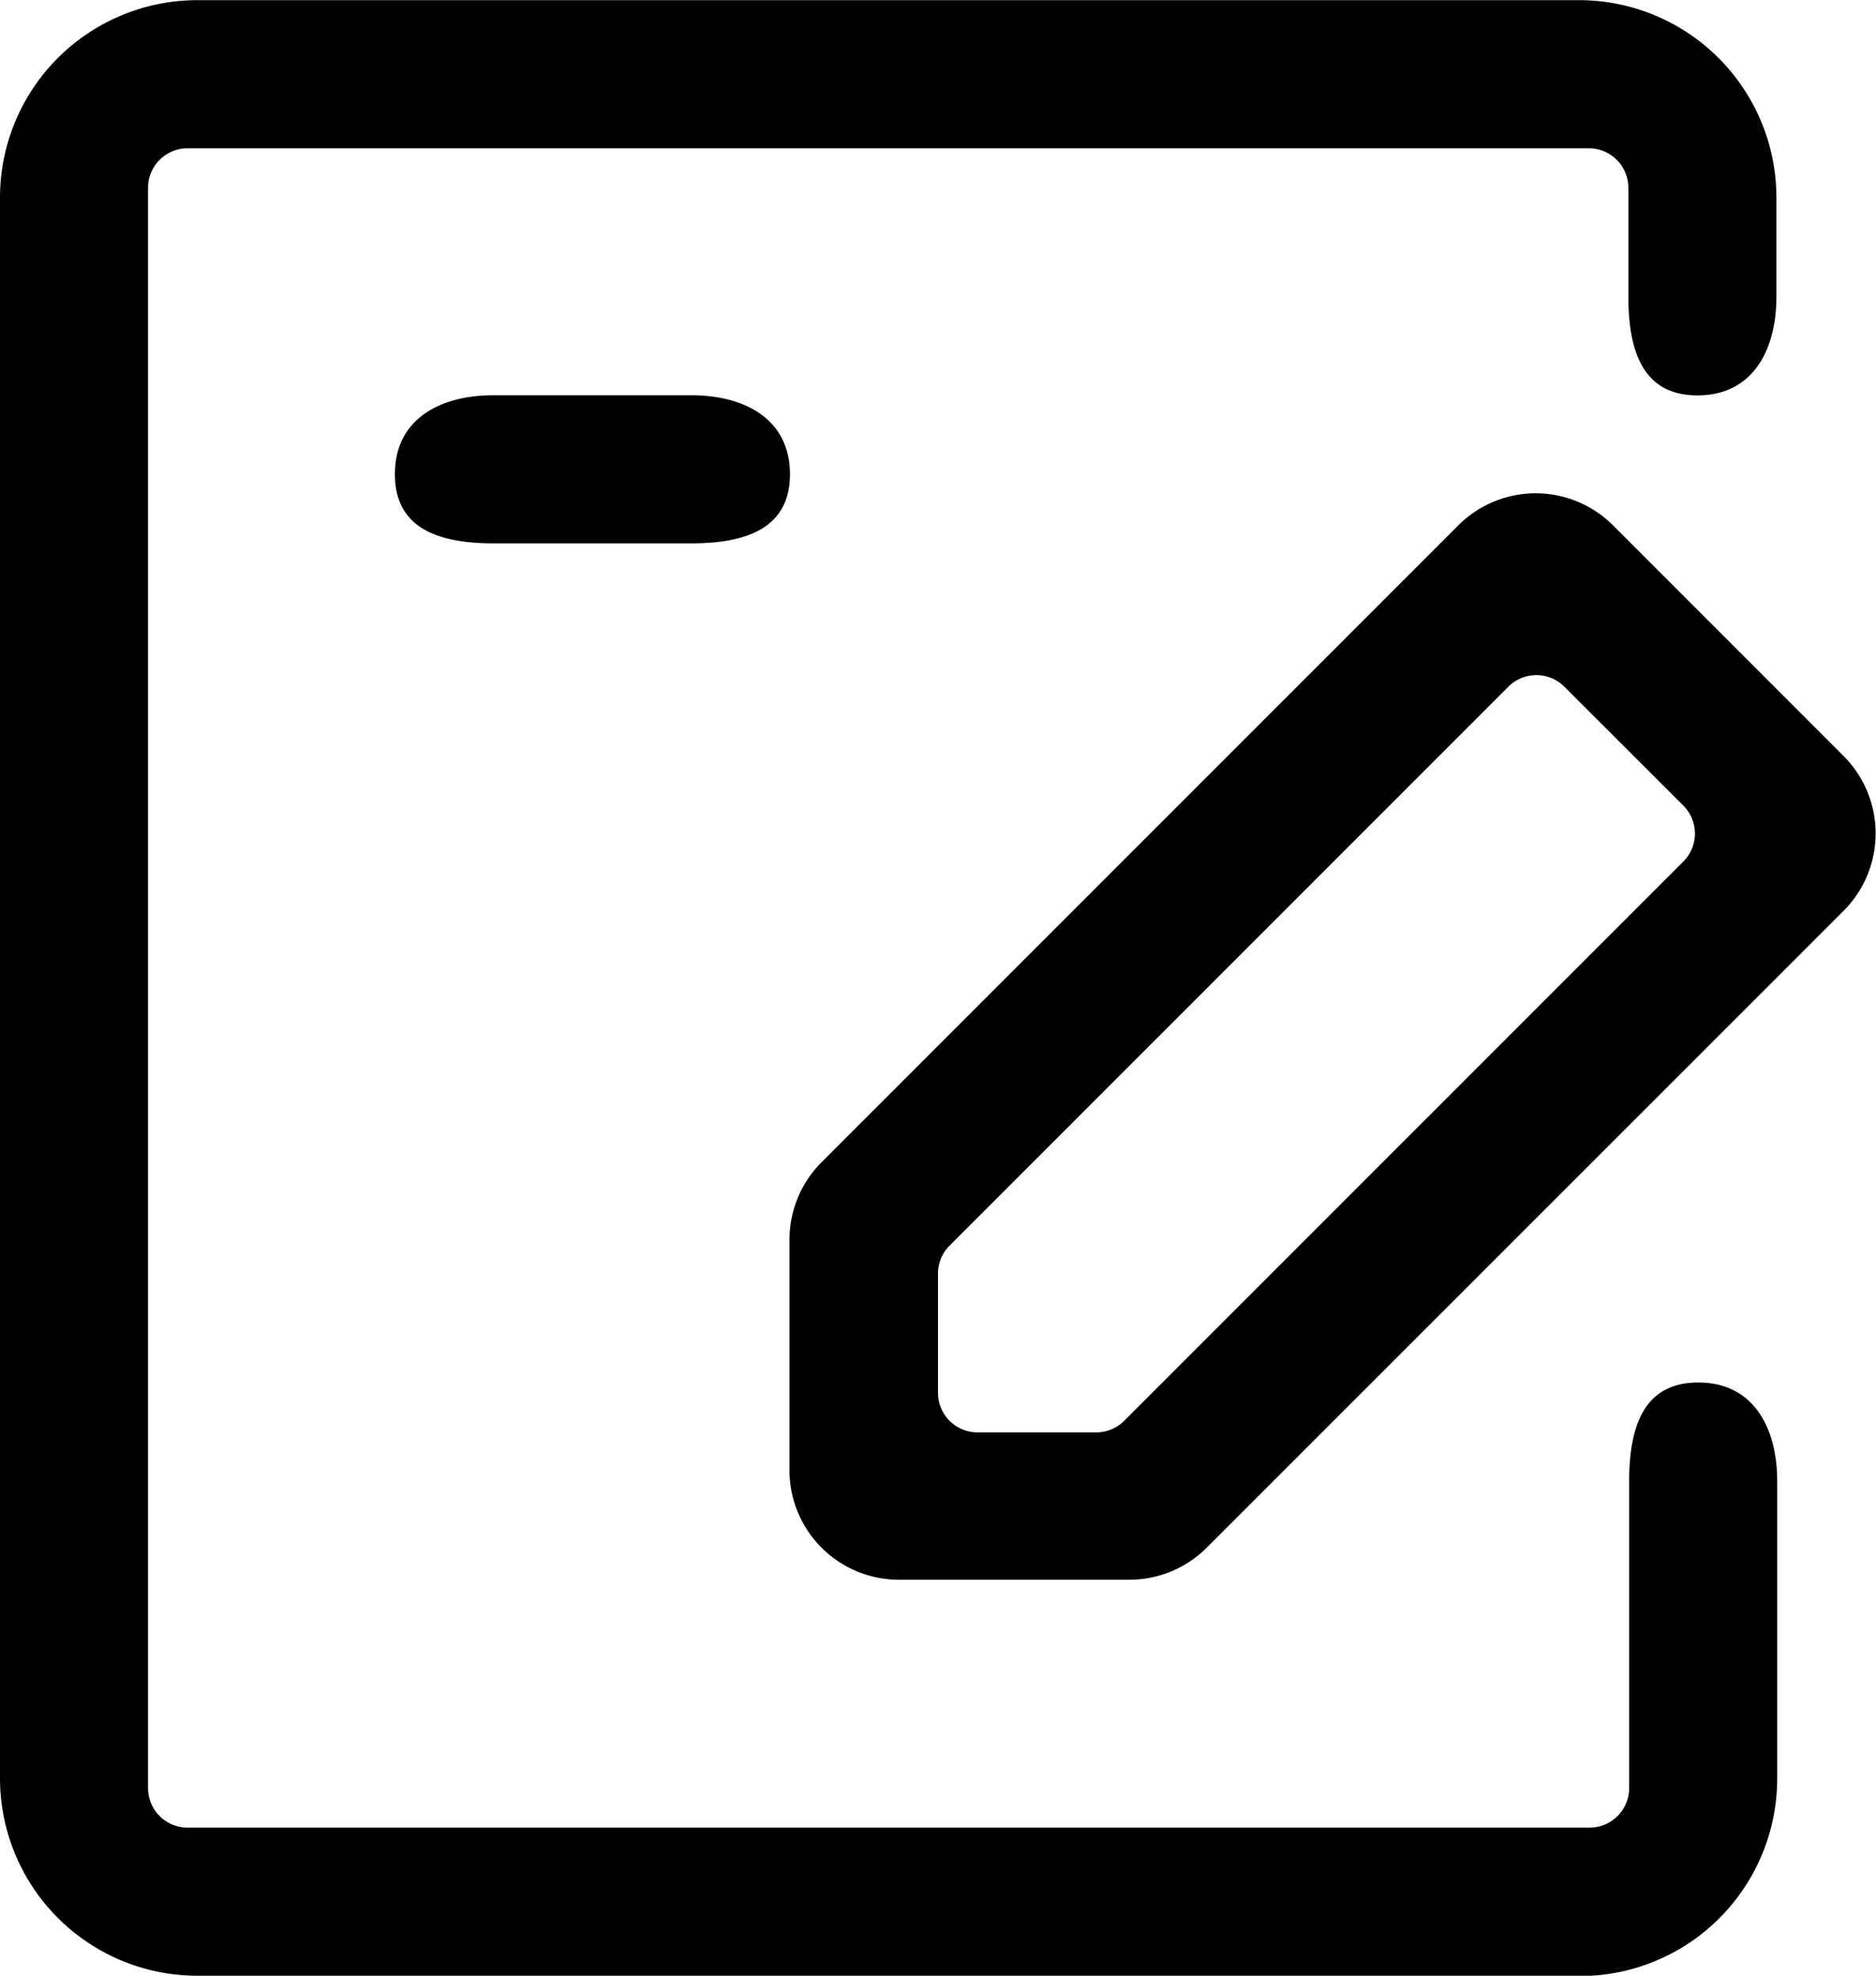 <svg xmlns="http://www.w3.org/2000/svg" width="12" height="12.632" viewBox="0 0 12 12.632"><defs><style>.a{}</style></defs><path class="a" d="M129.263,99.761A1.263,1.263,0,0,1,128,98.5V88.393a1.263,1.263,0,0,1,1.263-1.263H138.1a1.263,1.263,0,0,1,1.263,1.263v.632c0,.349-.156.632-.505.632s-.442-.283-.442-.632v-.695a.253.253,0,0,0-.253-.253H129.2a.253.253,0,0,0-.253.253V98.561a.253.253,0,0,0,.253.253h8.968a.253.253,0,0,0,.253-.253V96.6c0-.349.093-.632.442-.632s.505.283.505.632V98.5a1.263,1.263,0,0,1-1.263,1.263h-8.842Zm1.895-10.105h1.263c.349,0,.632.157.632.505s-.283.442-.632.442h-1.263c-.349,0-.632-.093-.632-.442S130.809,89.656,131.158,89.656Zm8.638,2.31a.7.7,0,0,1,0,.983l-4.082,4.08a.7.7,0,0,1-.491.2l-1.473,0a.7.7,0,0,1-.7-.694l0-1.477a.7.7,0,0,1,.2-.493l4.081-4.08a.7.7,0,0,1,.984,0Zm-2.146-.448-3.576,3.575a.253.253,0,0,0-.074.179v.763a.253.253,0,0,0,.253.252h.76a.253.253,0,0,0,.178-.074l3.577-3.576a.253.253,0,0,0,0-.357l-.762-.761a.253.253,0,0,0-.357,0h0Z" transform="translate(-128 -87.129)"/></svg>